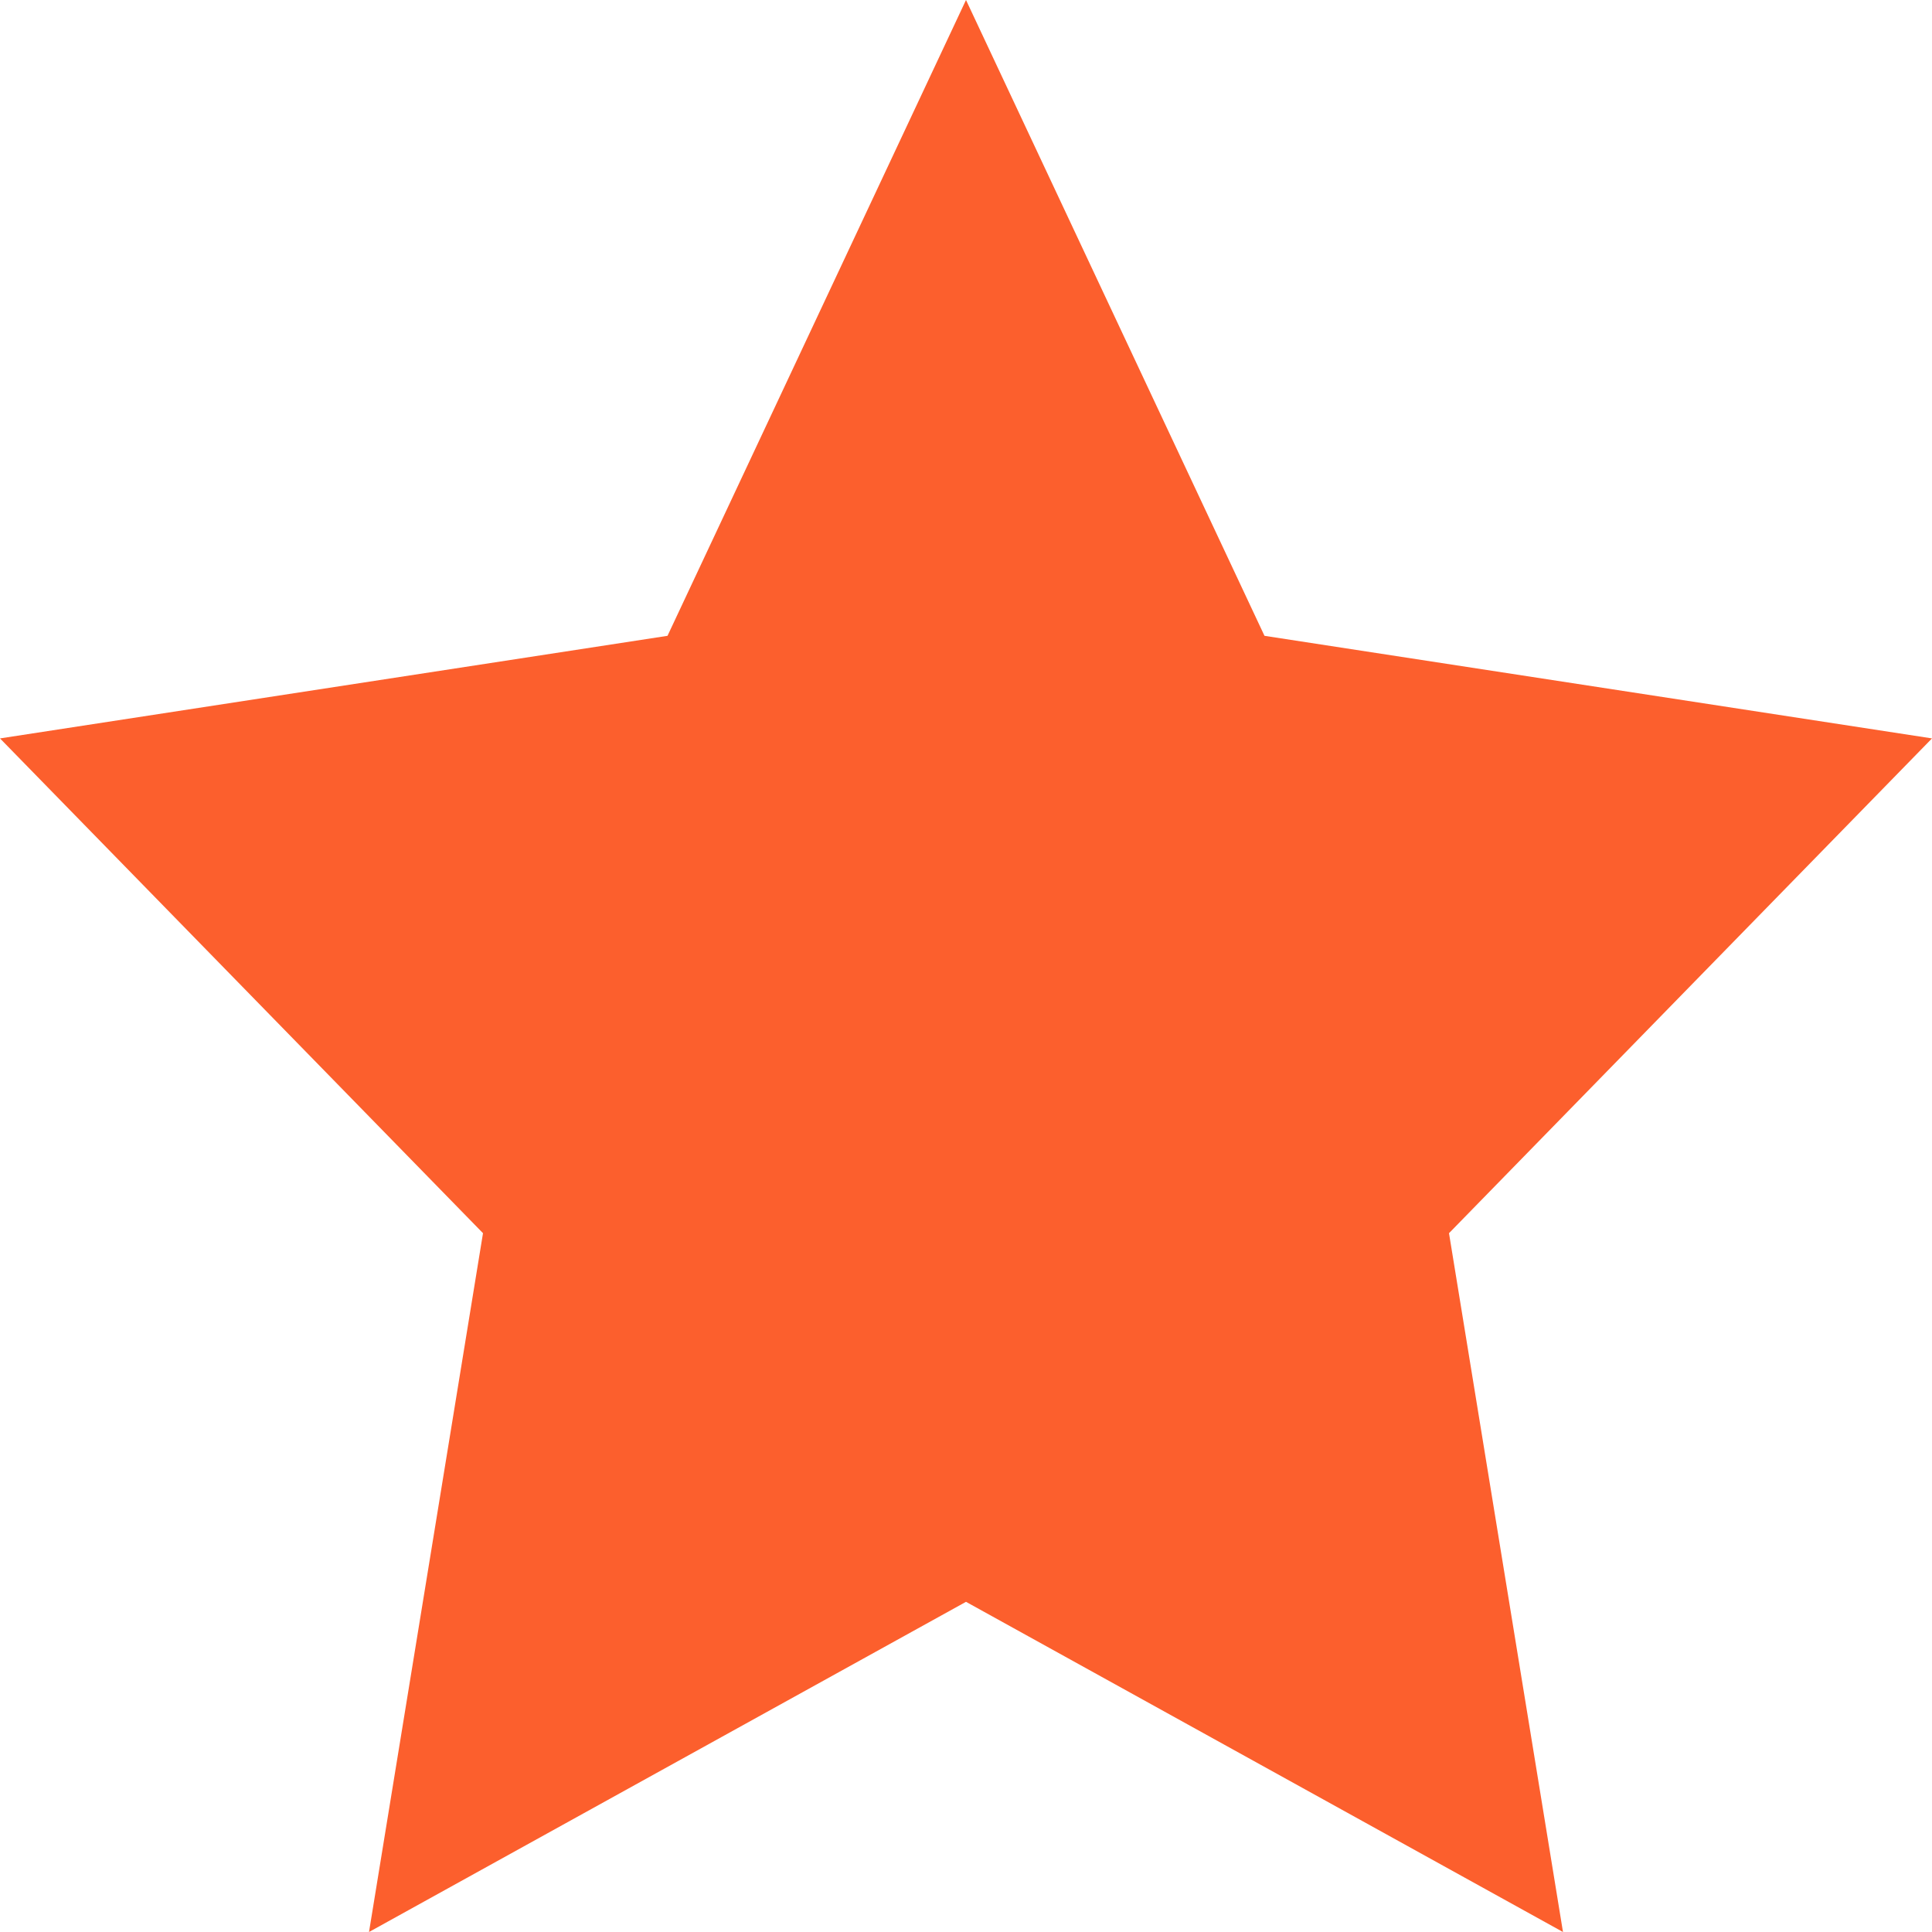 <svg width="10" height="10" viewBox="0 0 10 10" fill="none" xmlns="http://www.w3.org/2000/svg">
<path d="M5 0L6.545 3.291L10 3.822L7.5 6.383L8.09 10L5 8.291L1.91 10L2.5 6.383L0 3.822L3.455 3.291L5 0Z" fill="#FC5F2D"/>
</svg>
